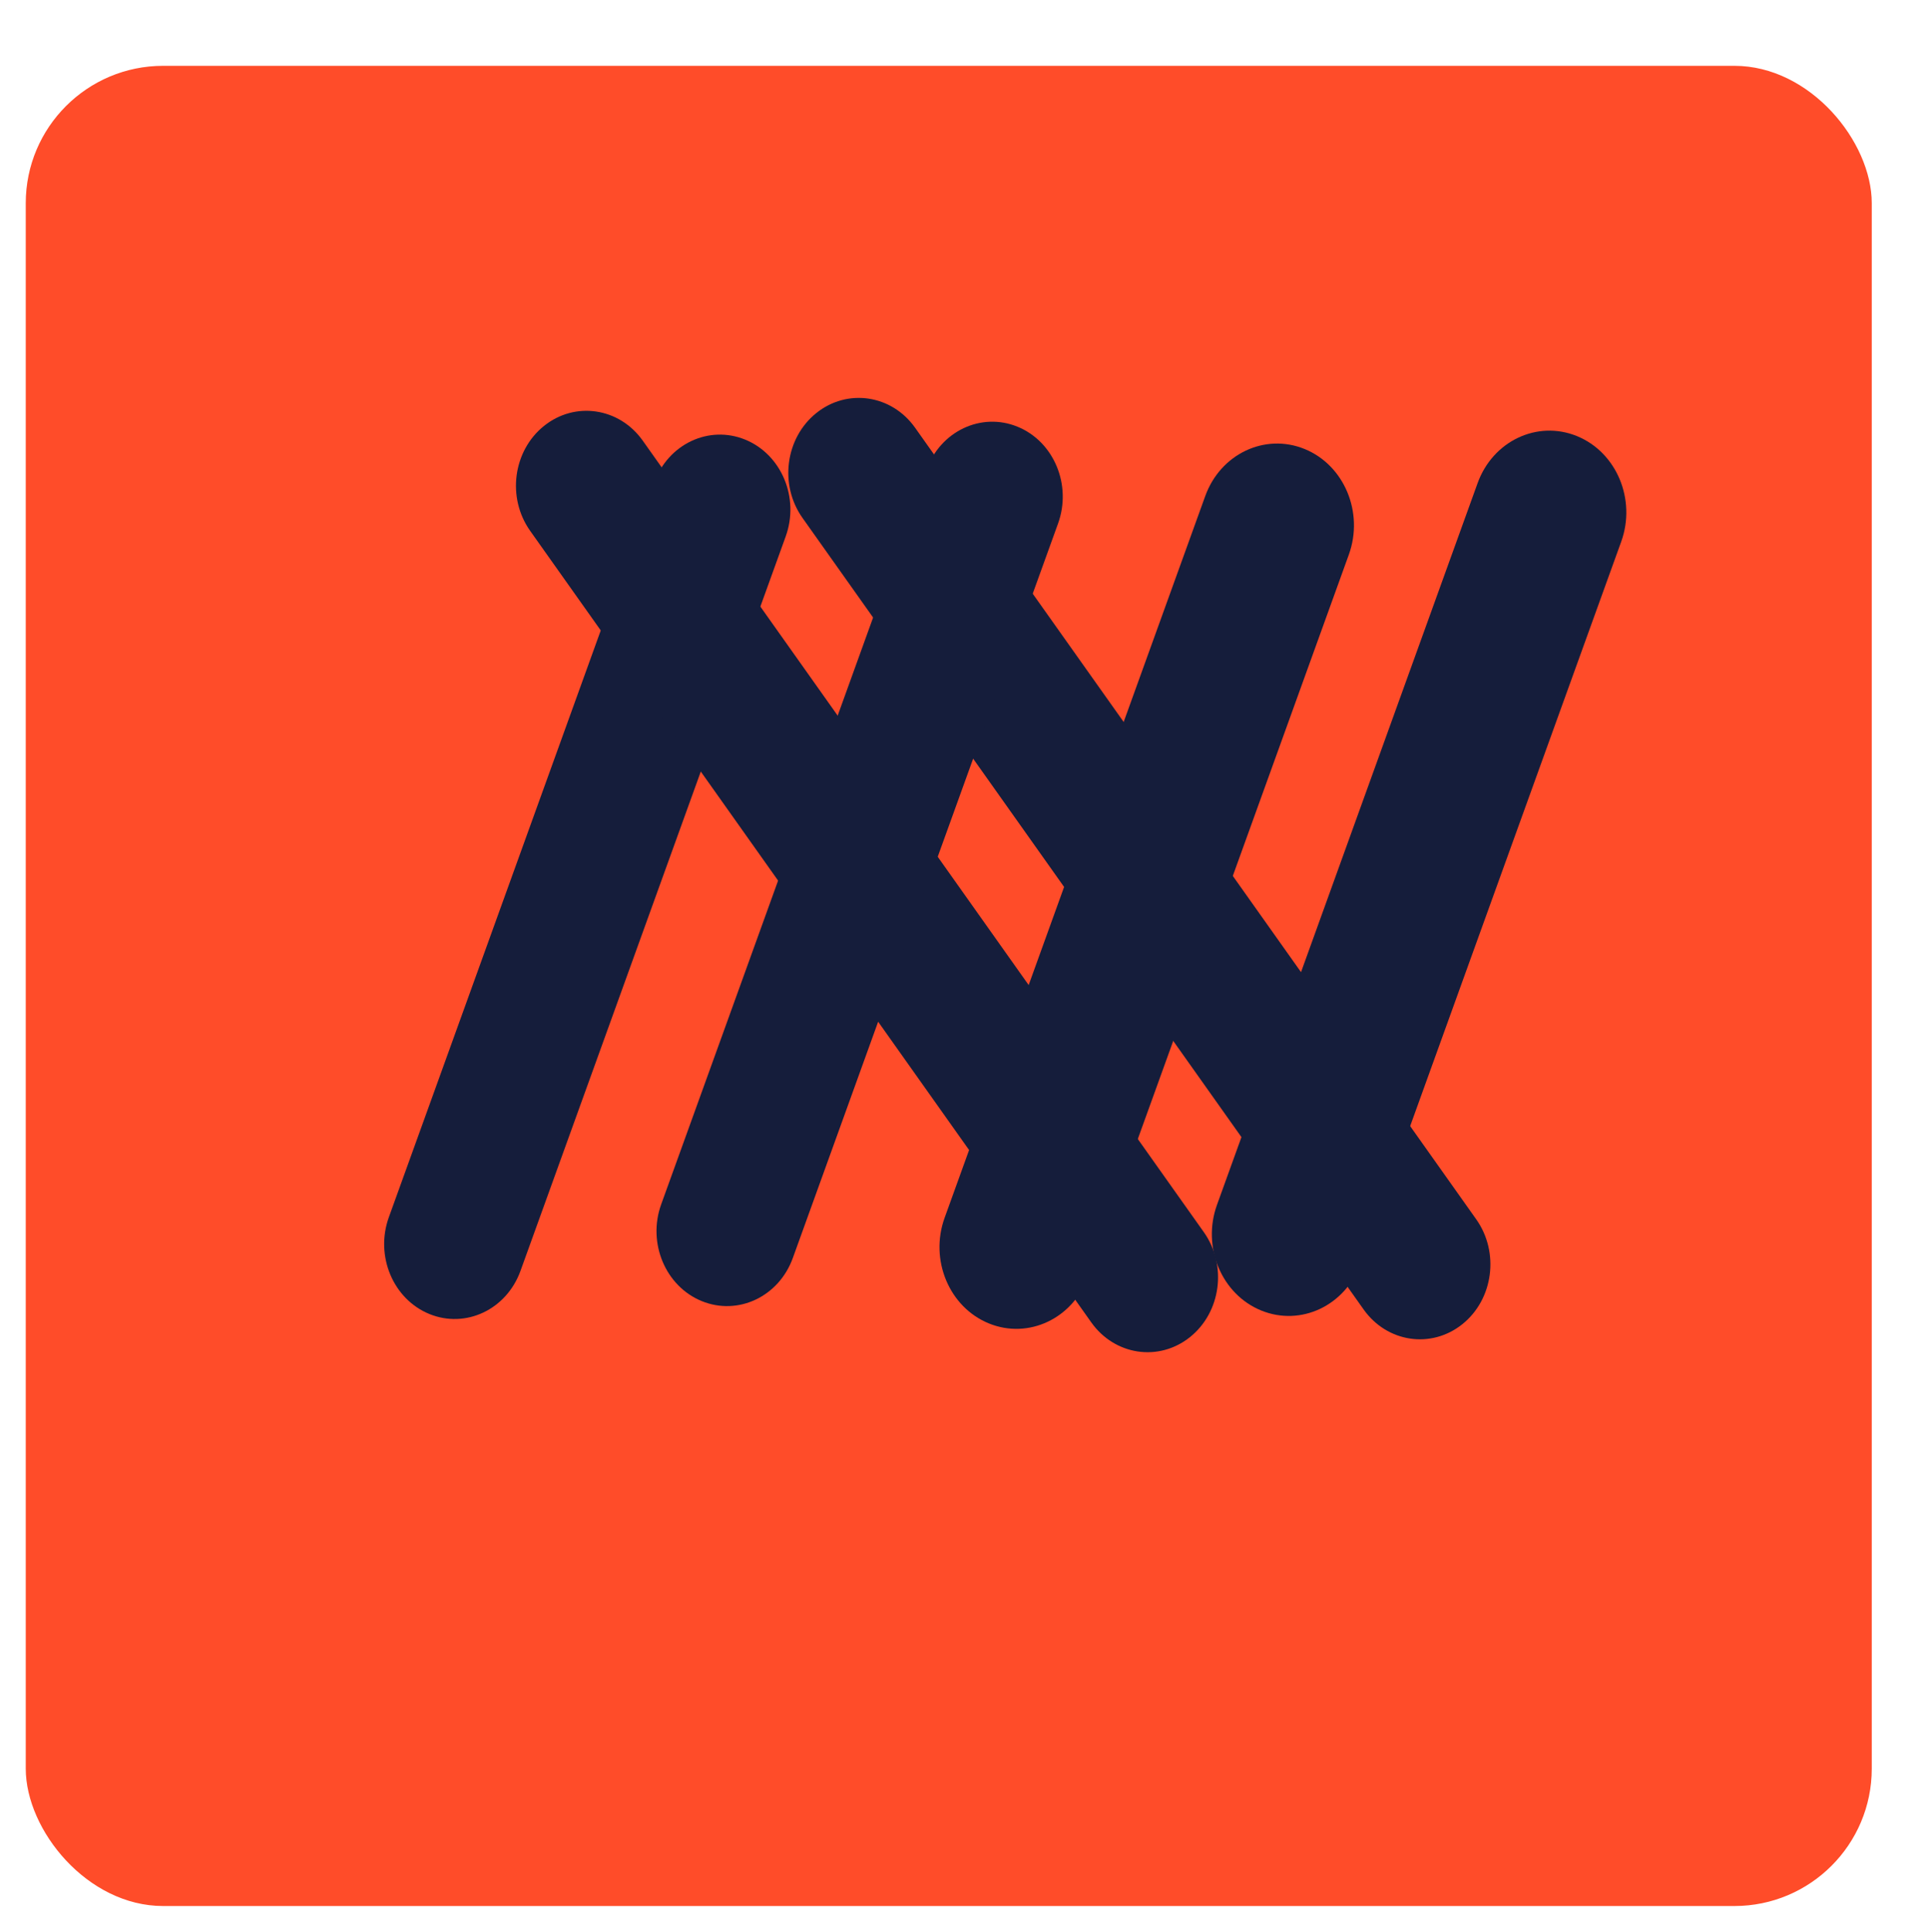 <svg xmlns="http://www.w3.org/2000/svg" xmlns:xlink="http://www.w3.org/1999/xlink" width="674" height="675" viewBox="0 0 674 675"><defs><filter id="a" x="0" y="0" width="674" height="675" filterUnits="userSpaceOnUse"><feOffset dx="-20" dy="23" input="SourceAlpha"/><feGaussianBlur stdDeviation="3" result="b"/><feFlood flood-opacity="0.161"/><feComposite operator="in" in2="b"/><feComposite in="SourceGraphic"/></filter></defs><g transform="translate(-1188 -269)"><g transform="matrix(1, 0, 0, 1, 1188, 269)" filter="url(#a)"><rect width="645" height="643" rx="48" transform="translate(29)" fill="#ff4c29"/></g><g transform="translate(1309.271 398.584)"><path d="M24.314.005c13.712.287,25.061,12.152,25.348,26.5L55.117,299.32c.287,14.35-10.6,25.75-24.309,25.463S5.747,312.63,5.46,298.281L.006,25.468C-.281,11.118,10.6-.282,24.314.005Z" transform="translate(116.393 15.308) rotate(21)" fill="#151d3b"/><path d="M26.525.006C41.483.319,53.864,13.263,54.177,28.917l5.36,268.089c.313,15.654-11.56,28.09-26.519,27.777S5.68,311.526,5.367,295.872L.006,27.783C-.307,12.129,11.566-.307,26.525.006Z" transform="translate(404.964 13.288) rotate(21)" fill="#151d3b"/><path d="M35.821.011C49.733-.4,60.678,10.735,60.265,24.884L50.394,363.756c-.412,14.149-12.025,25.953-25.937,26.365S-.4,379.4.011,365.248L9.883,26.377C10.3,12.228,21.908.423,35.821.011Z" transform="translate(40.201 40.785) rotate(-37)" fill="#151d3b"/><path d="M35.821.011C49.733-.4,60.678,10.735,60.265,24.884L50.394,363.756c-.412,14.149-12.025,25.953-25.937,26.365S-.4,379.4.011,365.248L9.883,26.377C10.3,12.228,21.908.423,35.821.011Z" transform="translate(135.361 36.275) rotate(-37)" fill="#151d3b"/><path d="M24.314.005c13.712.287,25.061,12.152,25.348,26.5L55.117,299.32c.287,14.35-10.6,25.75-24.309,25.463S5.747,312.63,5.46,298.281L.006,25.468C-.281,11.118,10.6-.282,24.314.005Z" transform="translate(211.554 10.799) rotate(21)" fill="#151d3b"/><path d="M26.525.006C41.483.319,53.864,13.263,54.177,28.917l5.36,268.089c.313,15.654-11.56,28.09-26.519,27.777S5.68,311.526,5.367,295.872L.006,27.783C-.307,12.129,11.566-.307,26.525.006Z" transform="translate(309.803 17.797) rotate(21)" fill="#151d3b"/></g></g></svg>